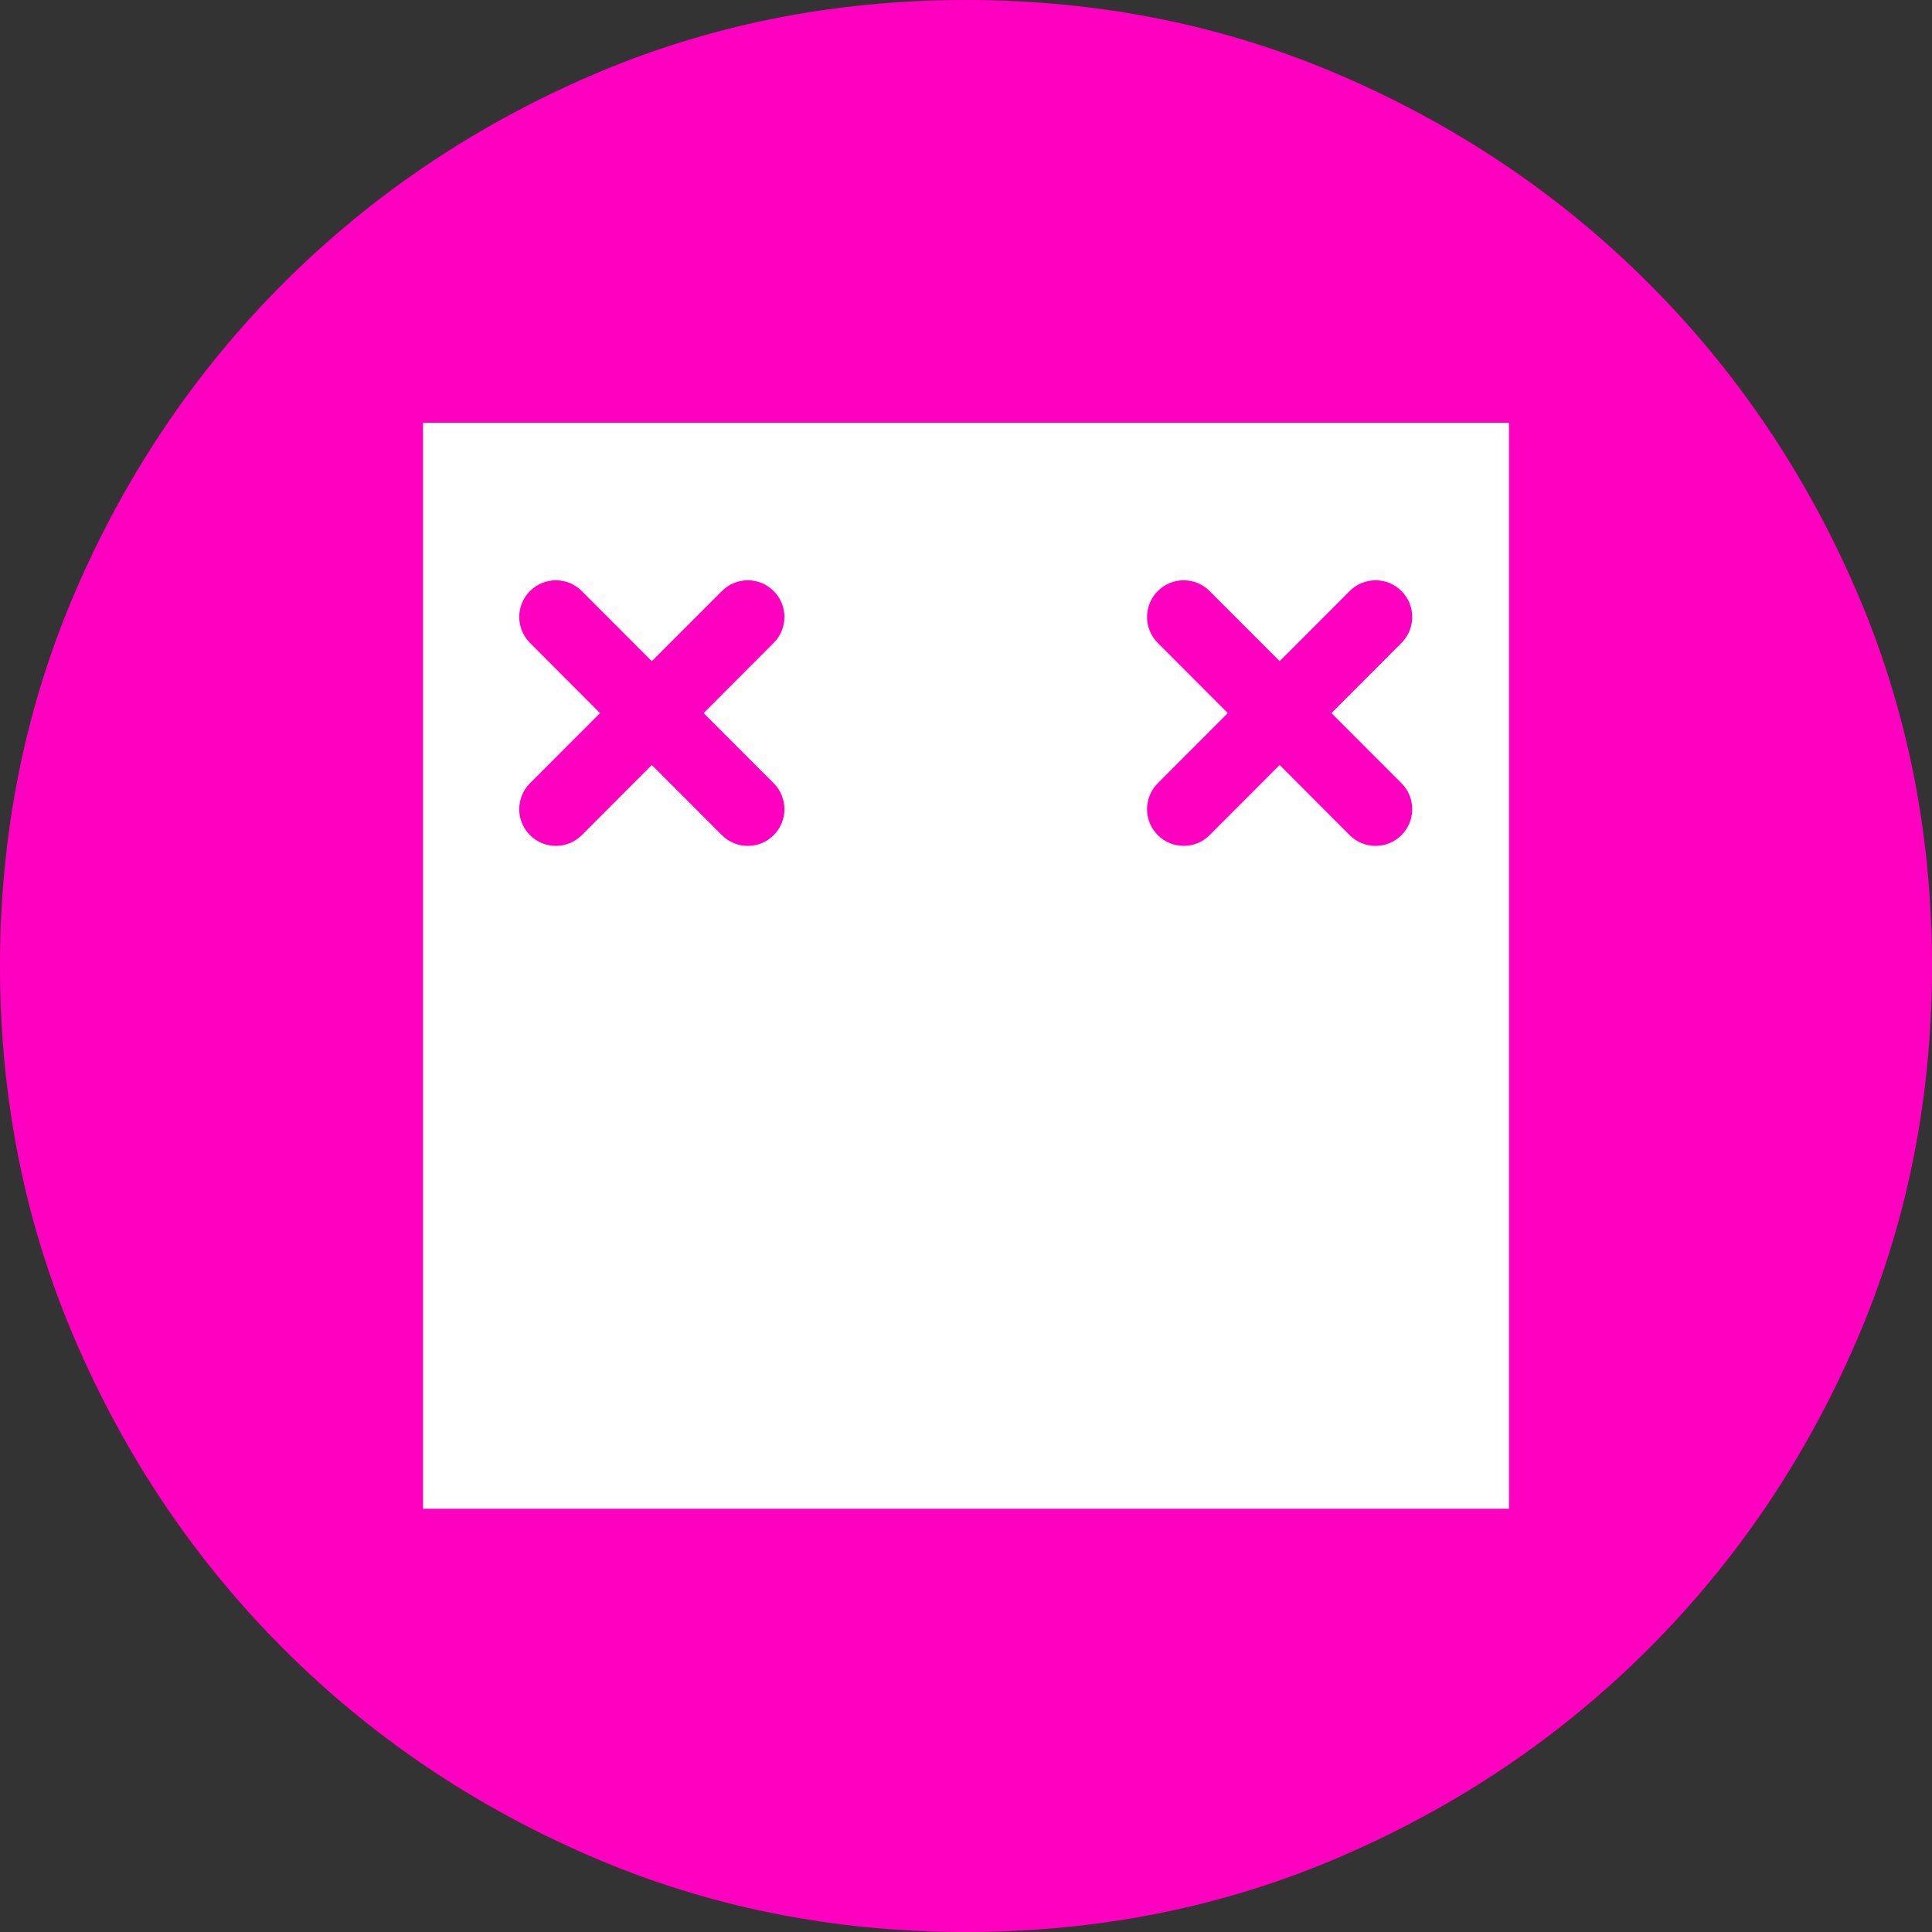 <svg width="40" height="40" viewBox="0 0 40 40" fill="none" xmlns="http://www.w3.org/2000/svg">
<rect x="0" y="0" width="40" height="40" fill="#333333" stroke="none"/>
<path d="M27.787 1.574C30.204 2.621 32.32 4.052 34.134 5.866C35.948 7.68 37.379 9.796 38.426 12.213C39.474 14.63 40 17.225 40 20C40 22.775 39.474 25.37 38.426 27.787C37.379 30.204 35.948 32.32 34.134 34.134C32.32 35.948 30.204 37.379 27.787 38.426C25.37 39.474 22.775 40 20 40C17.225 40 14.63 39.474 12.213 38.426C9.796 37.379 7.68 35.948 5.866 34.134C4.052 32.32 2.621 30.204 1.574 27.787C0.526 25.37 0 22.775 0 20C0 17.225 0.526 14.635 1.574 12.213C2.621 9.796 4.052 7.68 5.866 5.866C7.68 4.052 9.796 2.621 12.213 1.574C14.63 0.526 17.225 0 20 0C22.775 0 25.37 0.526 27.787 1.574Z" fill="#FF00C1"/>
<path d="M31.242 8.753H8.758V31.237H31.242V8.753Z" fill="white"/>
<path fill-rule="evenodd" clip-rule="evenodd" d="M10.973 12.237C11.269 11.94 11.749 11.94 12.045 12.237L13.495 13.689L14.946 12.237C15.242 11.94 15.722 11.94 16.018 12.237C16.315 12.533 16.315 13.014 16.018 13.311L14.568 14.764L16.018 16.216C16.315 16.513 16.315 16.994 16.018 17.291C15.722 17.587 15.242 17.587 14.946 17.291L13.495 15.838L12.045 17.291C11.749 17.587 11.269 17.587 10.973 17.291C10.676 16.994 10.676 16.513 10.973 16.216L12.423 14.764L10.973 13.311C10.676 13.014 10.676 12.533 10.973 12.237Z" fill="#FF00C1"/>
<path fill-rule="evenodd" clip-rule="evenodd" d="M23.971 12.237C24.267 11.94 24.747 11.94 25.043 12.237L26.494 13.689L27.944 12.237C28.24 11.94 28.72 11.94 29.016 12.237C29.313 12.533 29.313 13.014 29.016 13.311L27.566 14.764L29.016 16.216C29.313 16.513 29.313 16.994 29.016 17.291C28.72 17.587 28.24 17.587 27.944 17.291L26.494 15.838L25.043 17.291C24.747 17.587 24.267 17.587 23.971 17.291C23.674 16.994 23.674 16.513 23.971 16.216L25.421 14.764L23.971 13.311C23.674 13.014 23.674 12.533 23.971 12.237Z" fill="#FF00C1"/>
</svg>
